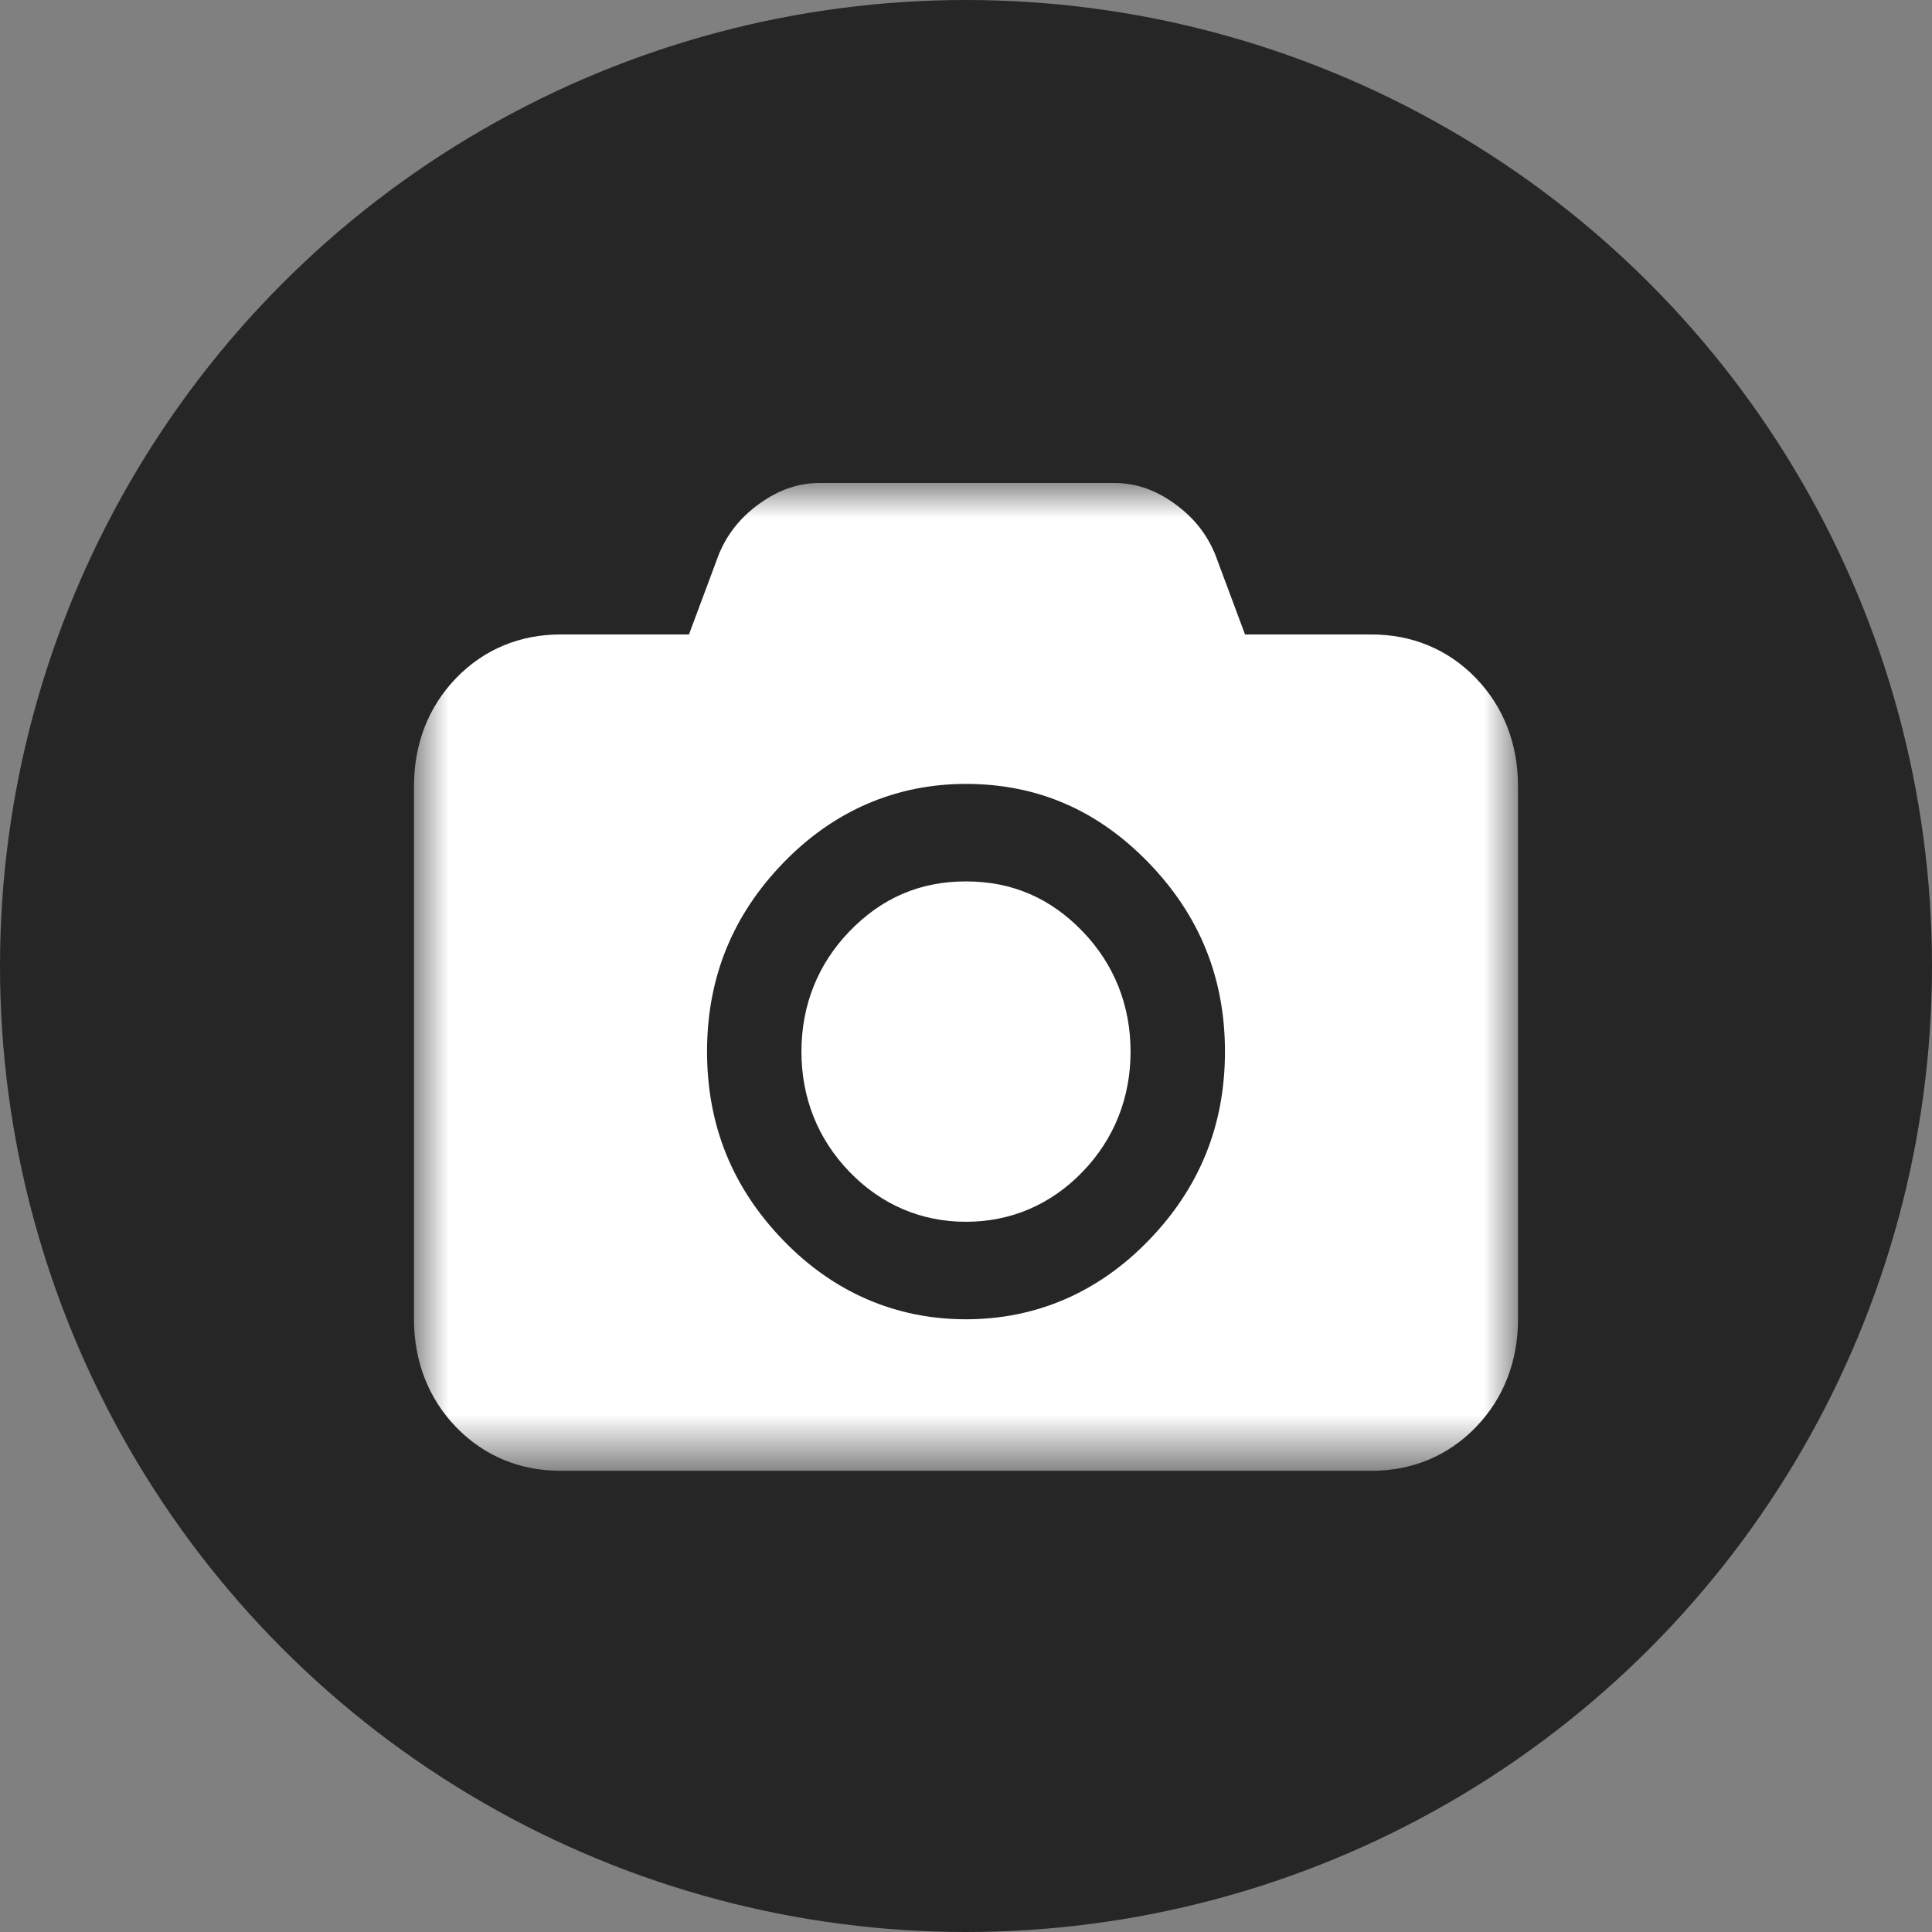<?xml version="1.0" encoding="UTF-8"?>
<svg width="28px" height="28px" viewBox="0 0 28 28" version="1.1" xmlns="http://www.w3.org/2000/svg" xmlns:xlink="http://www.w3.org/1999/xlink">
    <rect x="0" y="0" width="28" height="28" fill="#808080" stroke="none"/>
    <title>xhdpi/icon/photo_btn</title>
    <defs>
        <polygon id="path-1" points="0 0 16 0 16 14.316 0 14.316"></polygon>
    </defs>
    <g id="icon/photo_btn" stroke="none" stroke-width="1" fill="none" fill-rule="evenodd">
        <g id="Group-3">
            <g id="Group-2" fill="#000000" fill-opacity="0.7">
                <g id="Group">
                    <circle id="Oval" cx="14" cy="14" r="14"></circle>
                </g>
            </g>
            <g id="icon/edit_thumbnail" transform="translate(6, 7)">
                <g id="Group-3">
                    <mask id="mask-2" fill="white">
                        <use xlink:href="#path-1"></use>
                    </mask>
                    <g id="Clip-2"></g>
                    <path d="M8,12.12 C9.018,12.12 9.92,11.729 10.647,10.977 C11.375,10.226 11.753,9.323 11.753,8.241 C11.753,7.158 11.375,6.256 10.647,5.504 C9.92,4.752 9.047,4.361 8,4.361 C6.982,4.361 6.08,4.752 5.353,5.504 C4.625,6.256 4.247,7.158 4.247,8.241 C4.247,9.323 4.625,10.226 5.353,10.977 C6.08,11.729 6.982,12.12 8,12.12 L8,12.12 Z M13.876,2.195 C14.458,2.195 14.982,2.406 15.389,2.827 C15.796,3.248 16,3.789 16,4.391 L16,12.12 C16,12.722 15.796,13.263 15.389,13.684 C14.982,14.105 14.458,14.316 13.876,14.316 L2.124,14.316 C1.542,14.316 1.018,14.105 0.611,13.684 C0.204,13.263 0,12.722 0,12.12 L0,4.391 C0,3.789 0.204,3.248 0.611,2.827 C1.018,2.406 1.542,2.195 2.124,2.195 L3.985,2.195 L4.422,1.023 C4.538,0.752 4.713,0.511 5.004,0.301 C5.295,0.09 5.585,0 5.876,0 L10.153,0 C10.444,0 10.735,0.09 11.025,0.301 C11.316,0.511 11.491,0.752 11.607,1.023 L12.044,2.195 L13.876,2.195 Z M8,5.774 C8.669,5.774 9.222,6.015 9.687,6.496 C10.153,6.977 10.385,7.579 10.385,8.241 C10.385,8.902 10.153,9.504 9.687,9.985 C9.222,10.466 8.64,10.707 8,10.707 C7.36,10.707 6.778,10.466 6.313,9.985 C5.847,9.504 5.615,8.902 5.615,8.241 C5.615,7.579 5.847,6.977 6.313,6.496 C6.778,6.015 7.331,5.774 8,5.774 L8,5.774 Z" id="Fill-1" fill="#FFFFFF" mask="url(#mask-2)"></path>
                </g>
            </g>
        </g>
    </g>
</svg>